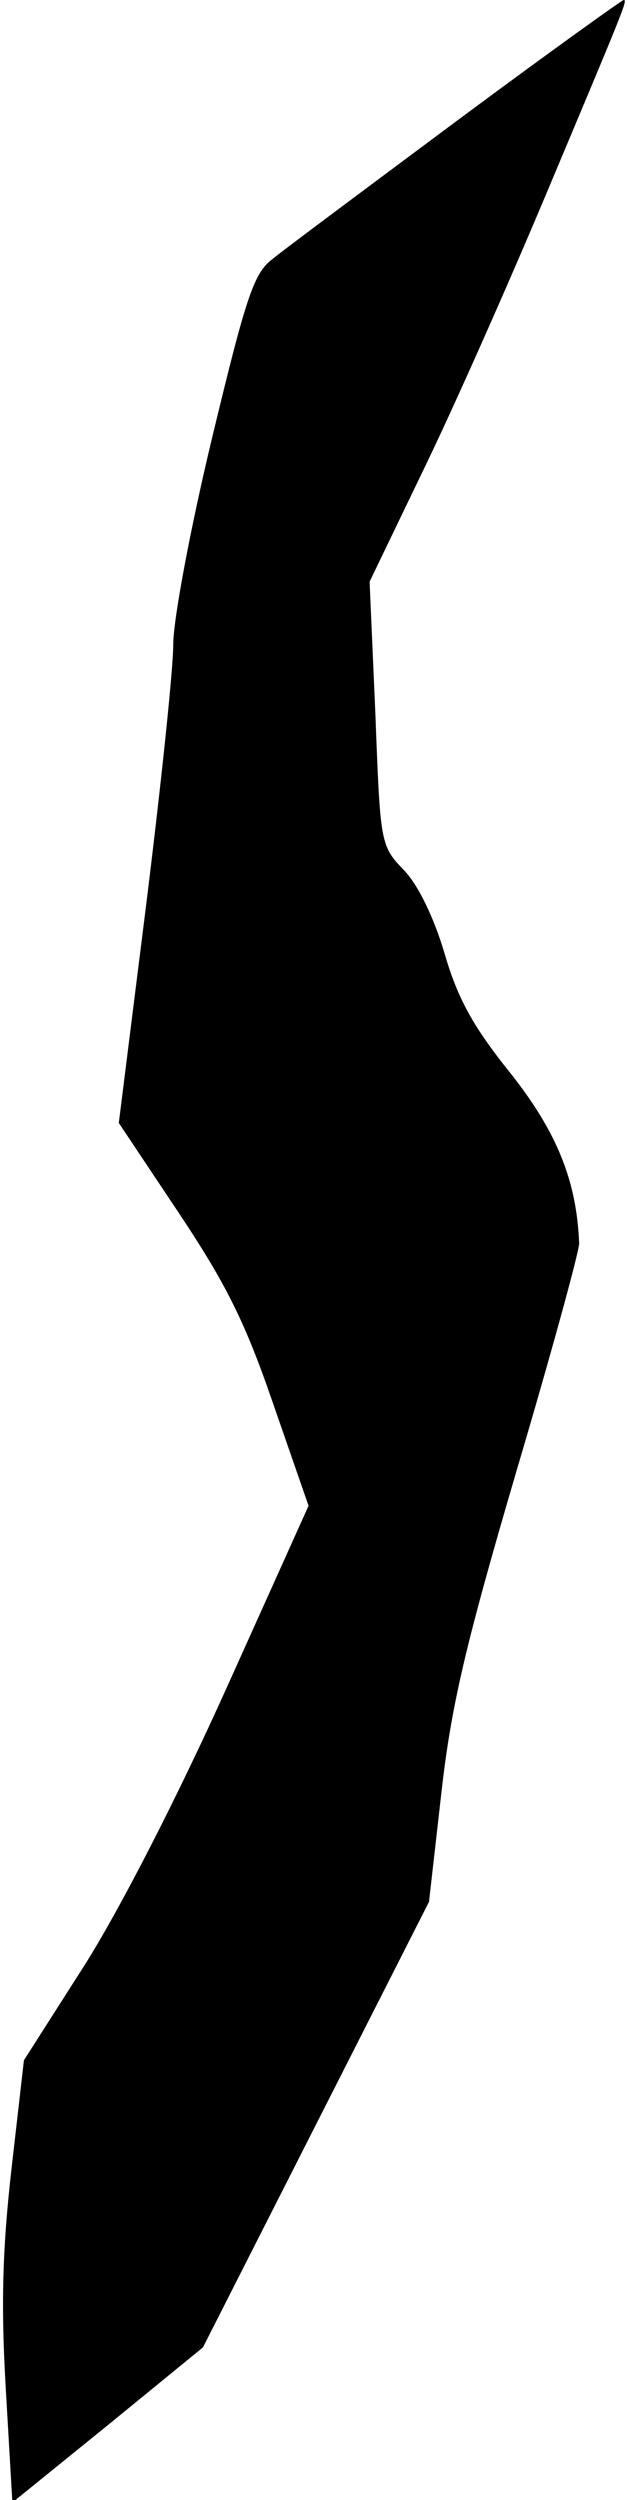 <?xml version="1.0" standalone="no"?>
<!DOCTYPE svg PUBLIC "-//W3C//DTD SVG 20010904//EN"
 "http://www.w3.org/TR/2001/REC-SVG-20010904/DTD/svg10.dtd">
<svg version="1.0" xmlns="http://www.w3.org/2000/svg"
 width="76pt" height="303pt" viewBox="0 0 76 303"
 preserveAspectRatio="xMidYMid meet">
<g transform="translate(0,303) scale(0.1,-0.1)"
fill="#000000" stroke="none">
<path fill="#000000" stroke="none" d="M553 2883 c-110 -82 -211 -157 -224
-168 -22 -17 -32 -50 -72 -216 -26 -108 -47 -220 -47 -250 0 -30 -15 -172 -33
-317 l-33 -263 72 -108 c58 -87 81 -133 115 -232 l43 -124 -99 -220 c-60 -133
-128 -266 -172 -336 l-74 -116 -15 -131 c-11 -97 -13 -165 -7 -267 l8 -138
116 94 115 94 137 270 137 270 15 132 c12 107 30 182 91 390 42 142 76 266 76
276 -3 76 -27 135 -83 206 -45 56 -64 90 -80 145 -13 44 -32 83 -49 101 -29
30 -29 32 -35 190 l-7 160 65 135 c36 74 102 223 147 330 97 231 101 240 96
240 -2 0 -94 -66 -203 -147z"/>
</g>
</svg>
